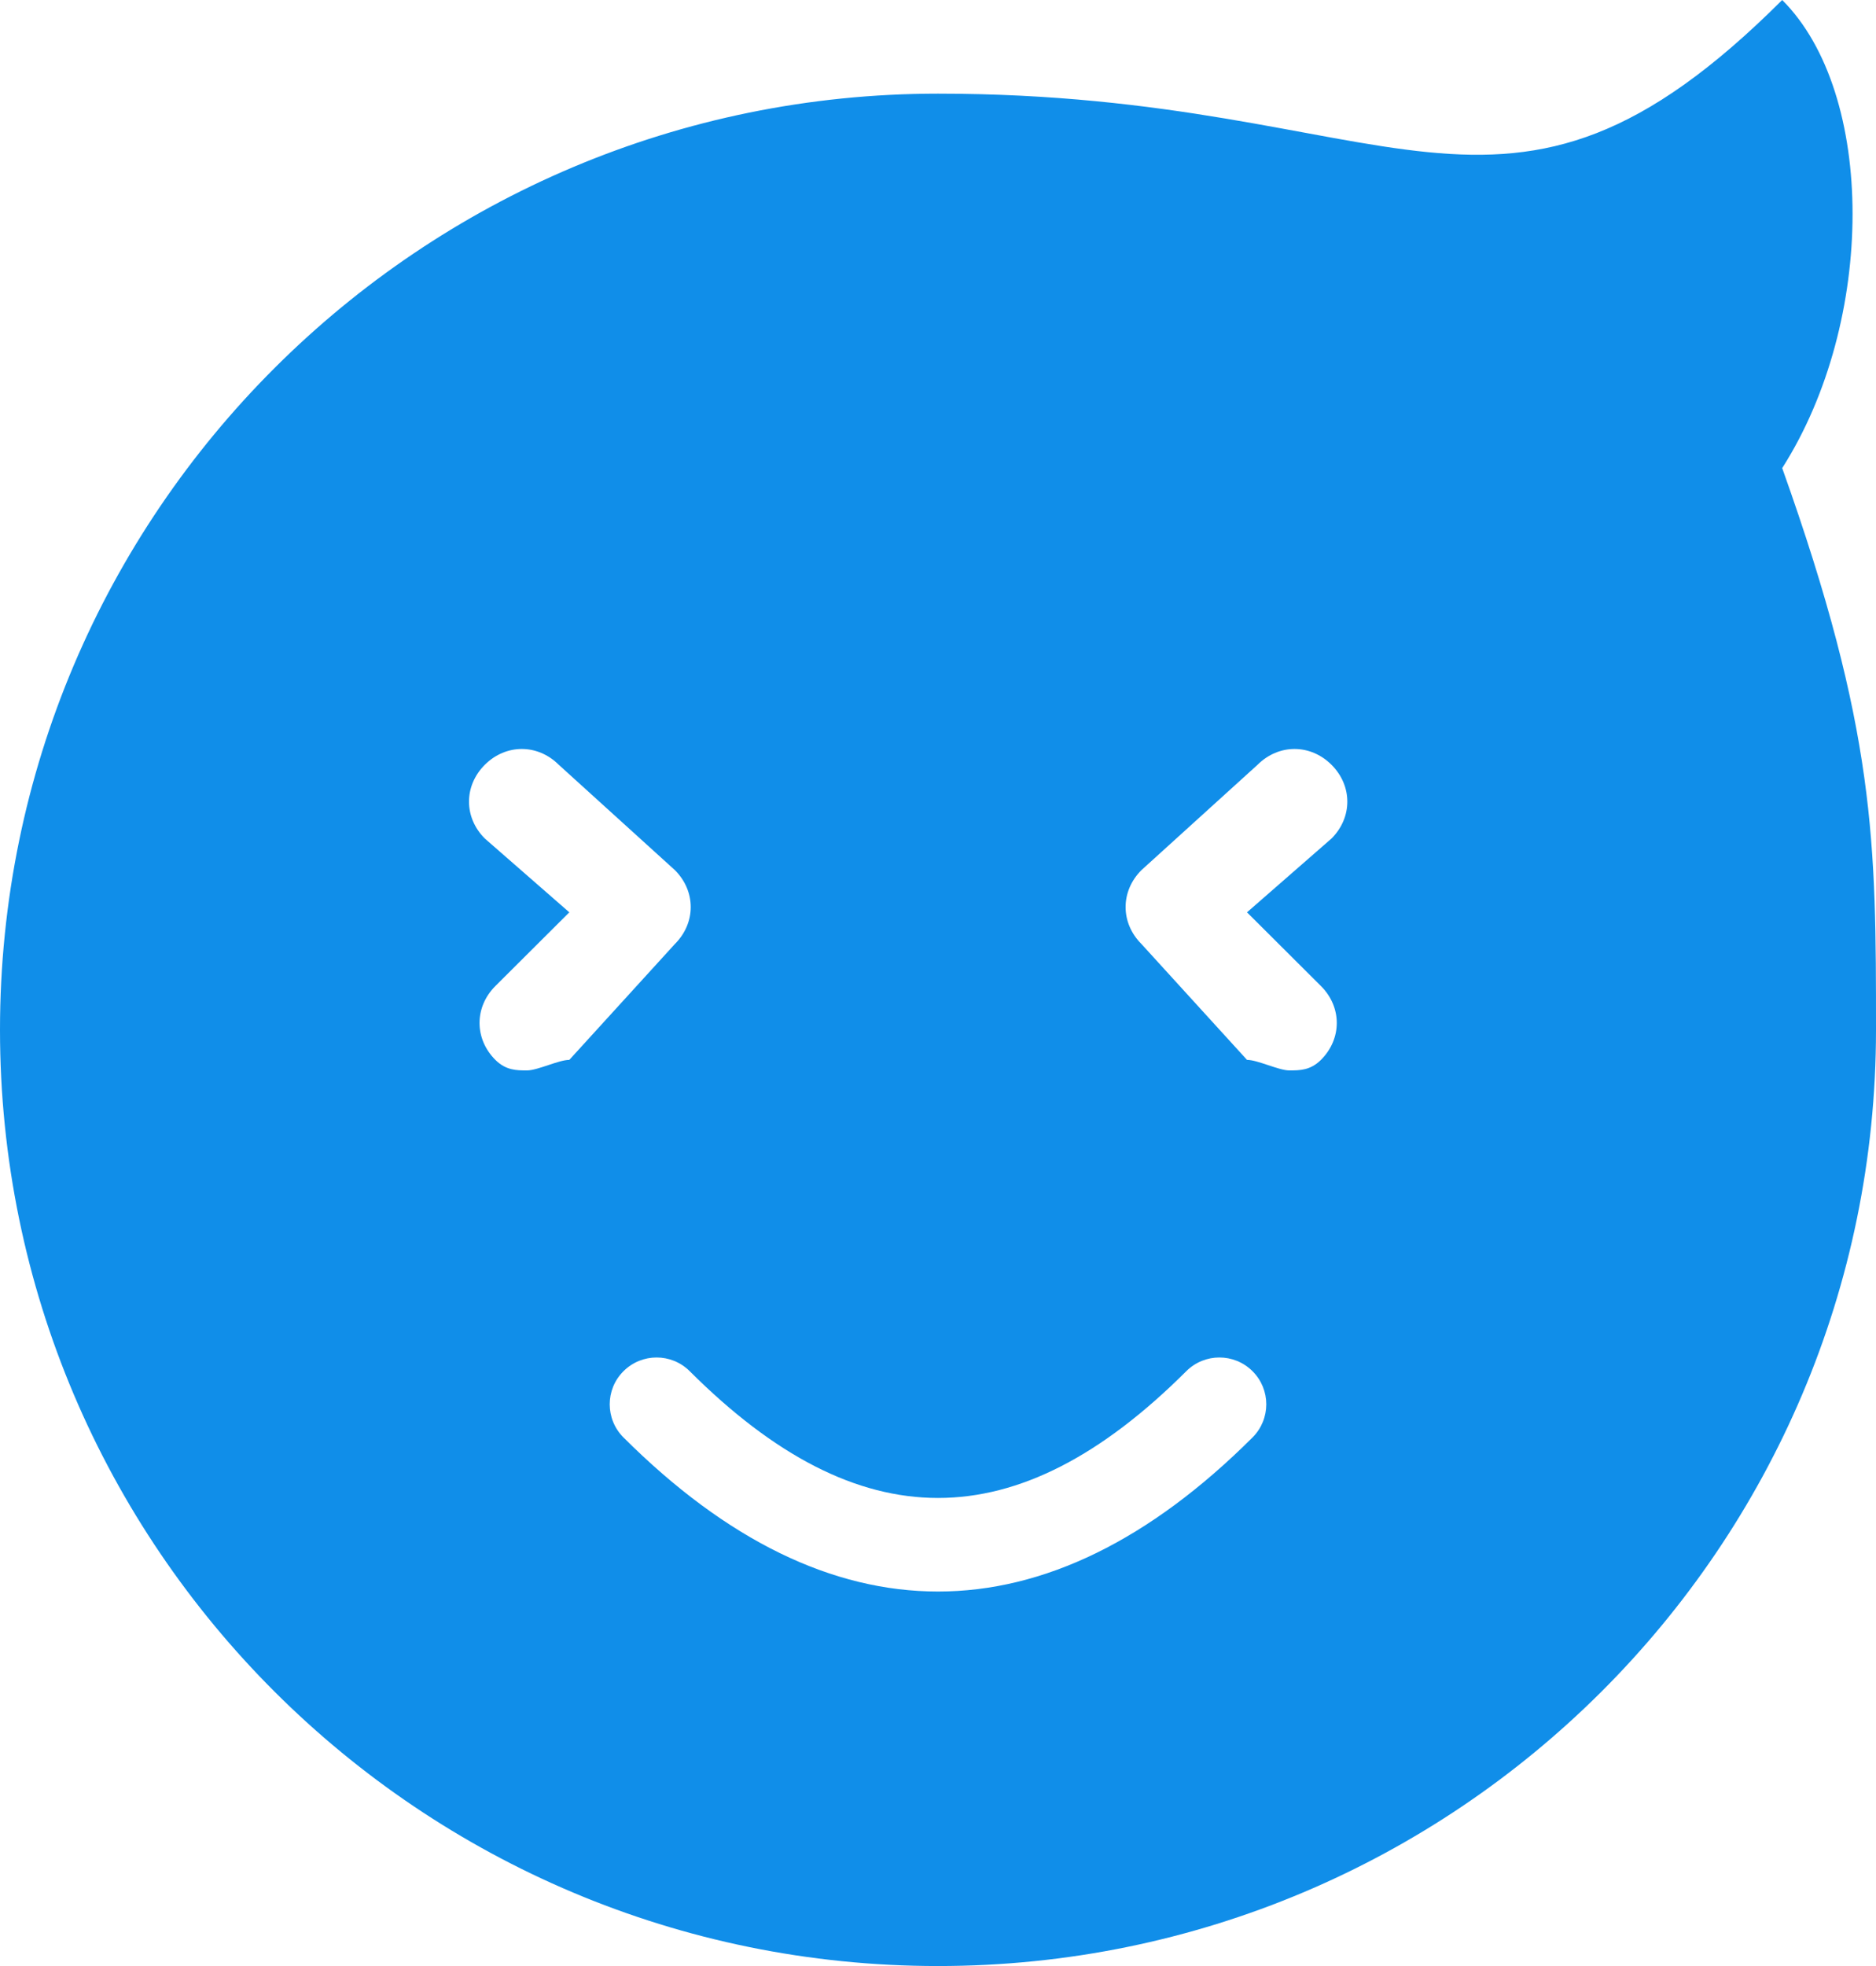 <?xml version="1.0" encoding="UTF-8"?>
<svg width="21px" height="22px" viewBox="0 0 21 22" version="1.1" xmlns="http://www.w3.org/2000/svg" xmlns:xlink="http://www.w3.org/1999/xlink">
    <!-- Generator: Sketch 52.5 (67469) - http://www.bohemiancoding.com/sketch -->
    <title>我的-选中</title>
    <desc>Created with Sketch.</desc>
    <g id="页面-1" stroke="none" stroke-width="1" fill="none" fill-rule="evenodd">
        <g id="首页" transform="translate(-328, -1240)" fill="#108EE9">
            <g id="我的-选中" transform="translate(328, 1240)">
                <path d="M10.5,22 C4.701,22 -1.10134124e-13,17.31 -1.10134124e-13,11.524 C-1.10134124e-13,5.738 4.701,1.048 10.5,1.048 C15.672,1.048 16.8,3.143 19.95,-5.5067062e-14 C21,1.048 21,3.591 19.95,5.238 C21,8.182 21,9.429 21,11.524 C21,17.31 16.299,22 10.5,22 Z M14.432,11.978 C14.55,11.978 14.668,11.978 14.787,11.86 C15.023,11.624 15.023,11.27 14.787,11.034 L13.959,10.209 L14.905,9.383 C15.141,9.147 15.141,8.794 14.905,8.558 C14.668,8.322 14.314,8.322 14.077,8.558 L12.777,9.737 C12.541,9.973 12.541,10.327 12.777,10.563 L13.959,11.86 C14.077,11.86 14.314,11.978 14.432,11.978 Z M5.9,11.978 C6.018,11.978 6.255,11.86 6.373,11.86 L7.555,10.563 C7.791,10.327 7.791,9.973 7.555,9.737 L6.255,8.558 C6.018,8.322 5.664,8.322 5.427,8.558 C5.191,8.794 5.191,9.147 5.427,9.383 L6.373,10.209 L5.545,11.034 C5.309,11.27 5.309,11.624 5.545,11.86 C5.664,11.978 5.782,11.978 5.9,11.978 Z M6.979,16.085 C9.284,18.384 11.716,18.384 14.021,16.085 C14.226,15.88 14.226,15.548 14.021,15.344 C13.816,15.139 13.484,15.139 13.279,15.344 C11.384,17.235 9.616,17.235 7.721,15.344 C7.516,15.139 7.184,15.139 6.979,15.344 C6.774,15.548 6.774,15.88 6.979,16.085 Z" id="Combined-Shape"></path>
            </g>
        </g>
    </g>
</svg>
